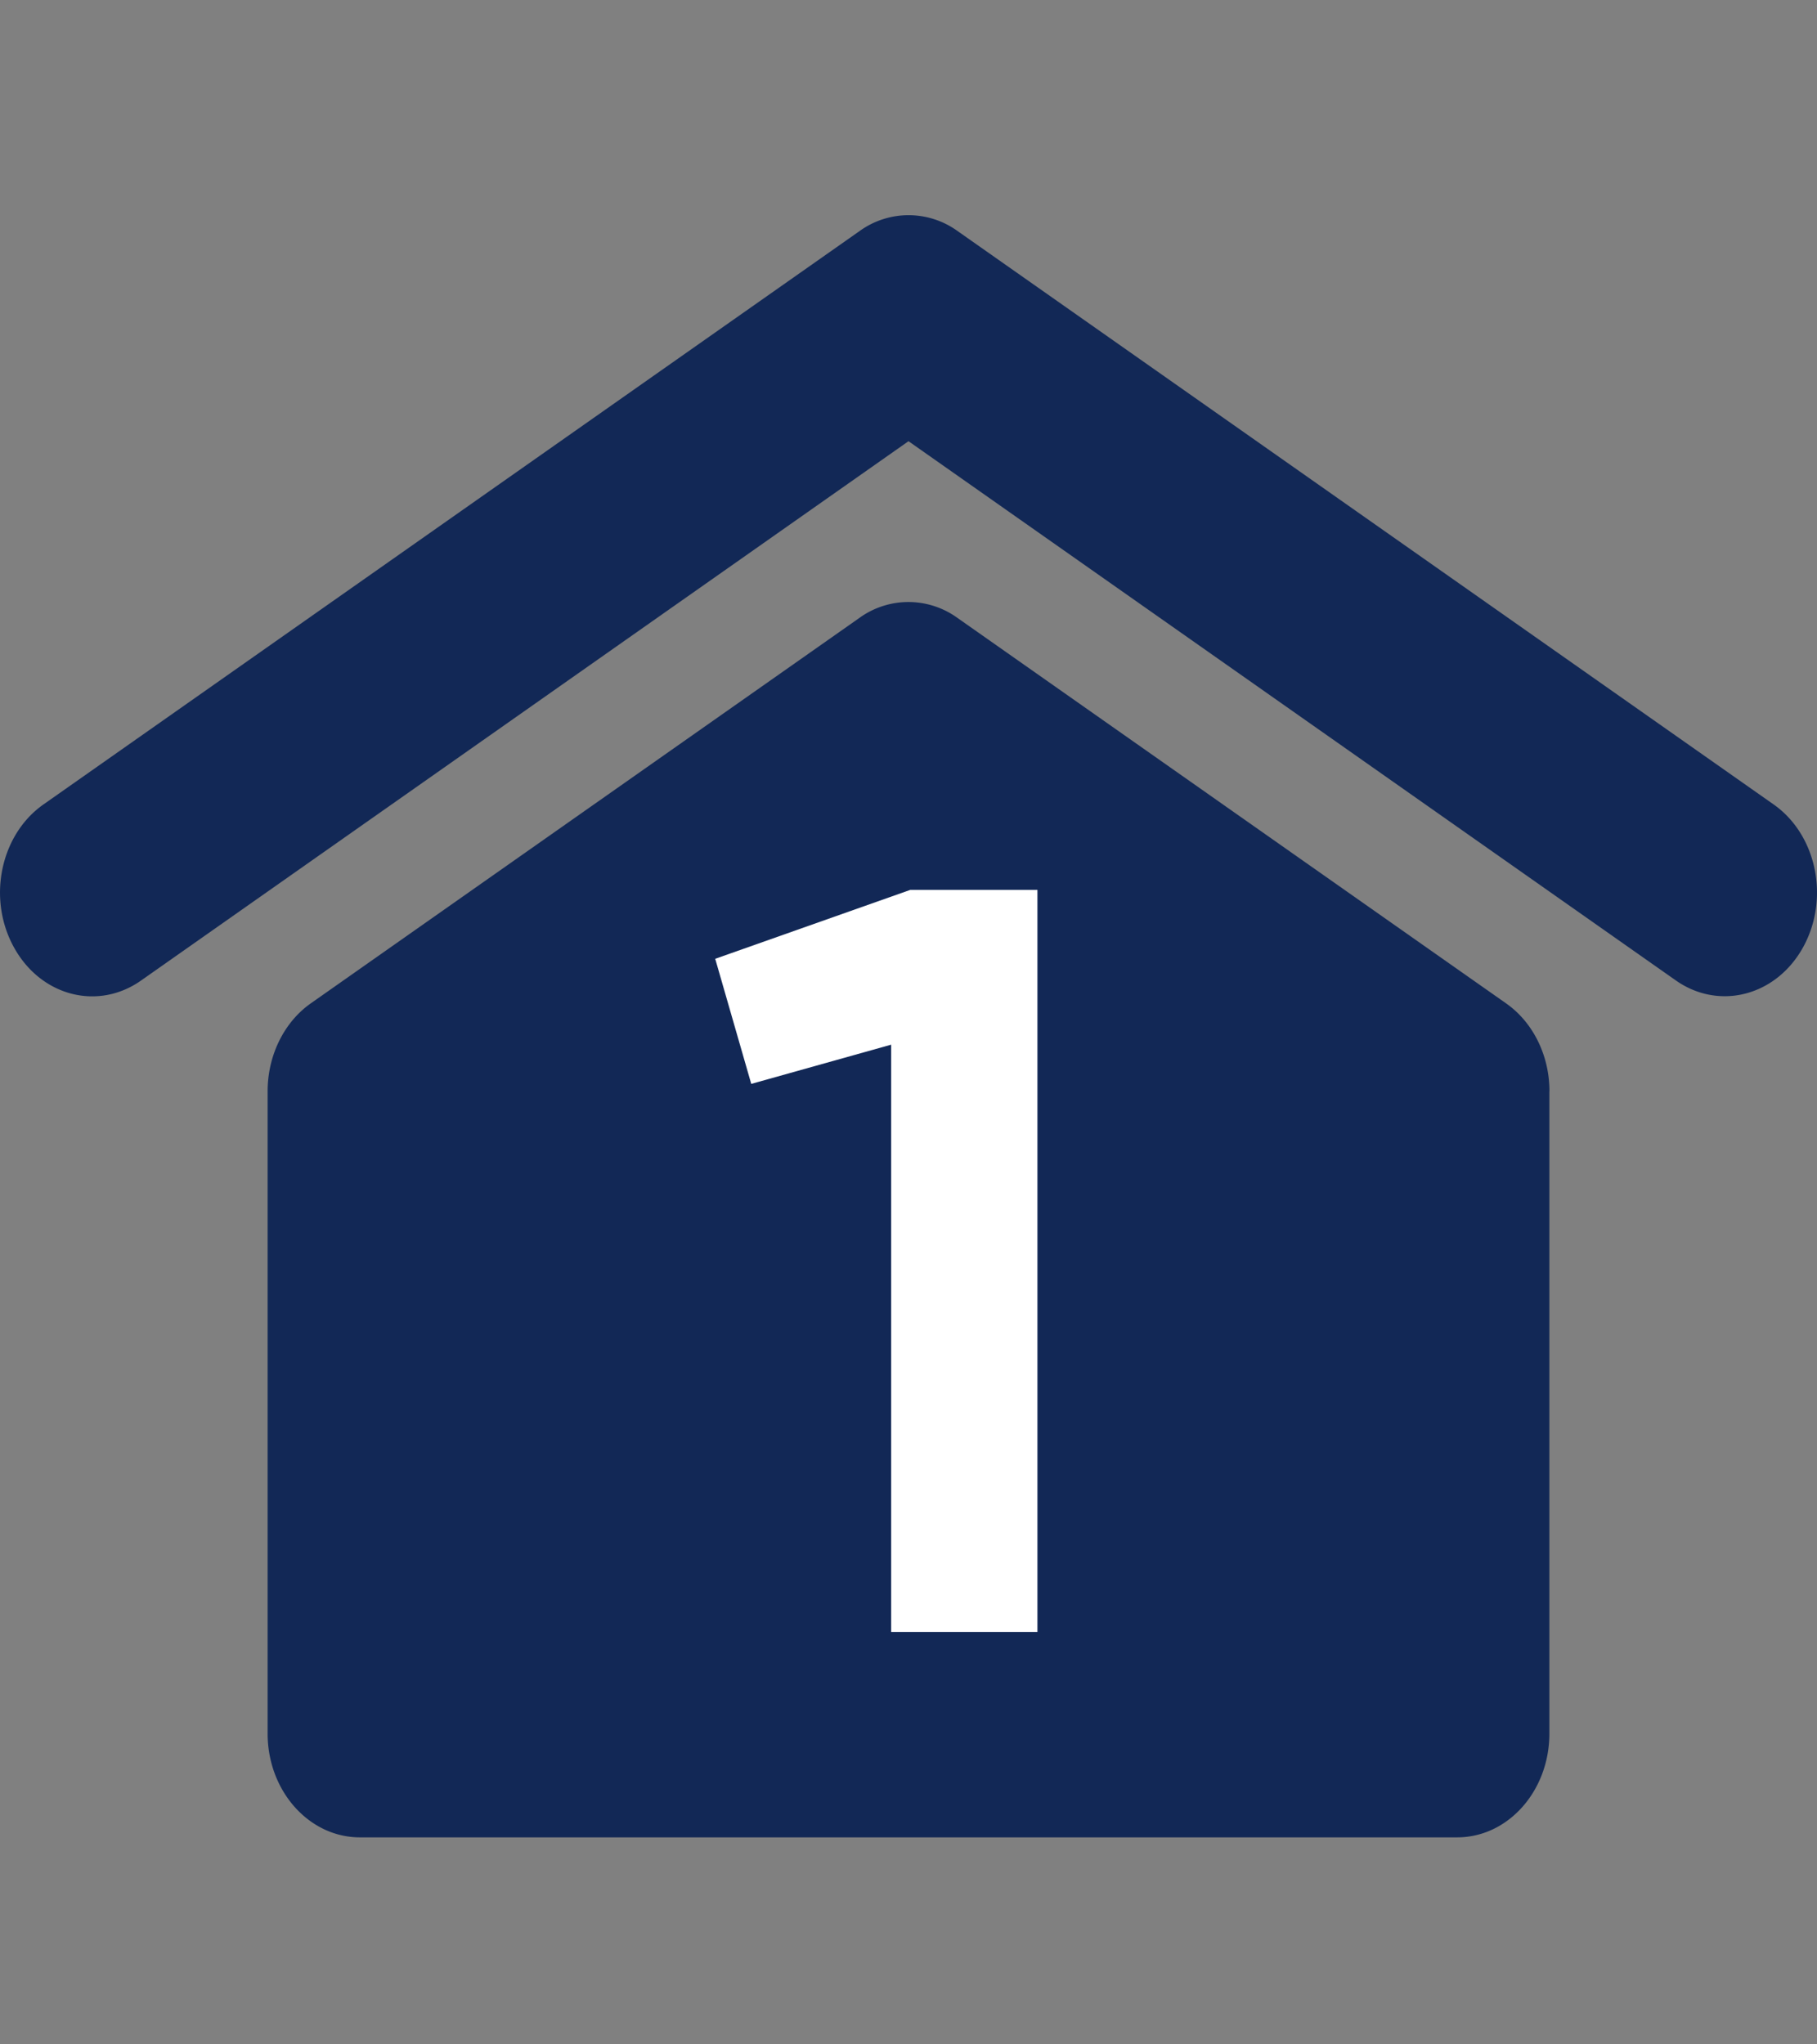 <svg width="24" height="27" fill="none" xmlns="http://www.w3.org/2000/svg"><rect width="100%" height="100%" fill="#808080" stroke="none"/><g clip-path="url(#clip0)"><path d="M20.465 14.412v8.484c0 .756-.545 1.37-1.217 1.37H4.753c-.672 0-1.218-.614-1.218-1.37v-8.484c0-.472.216-.912.572-1.162l7.247-5.091a1.104 1.104 0 011.29 0l7.247 5.091c.358.25.575.689.575 1.162zm2.963-3.787L12.646 3.05a1.104 1.104 0 00-1.29 0L.573 10.625c-.57.401-.744 1.246-.388 1.888.355.643 1.106.839 1.678.437L12 5.827l10.136 7.122c.201.141.424.208.645.208.406 0 .803-.228 1.034-.644.356-.643.183-1.487-.387-1.888z" fill="#122856"/></g><path d="M9.447 12.663l2.576-.91h1.68v9.8h-1.932v-7.756l-1.848.518-.476-1.652z" fill="#fff"/><defs><clipPath id="clip0"><path fill="#fff" d="M0 0h24v27H0z"/></clipPath></defs></svg>